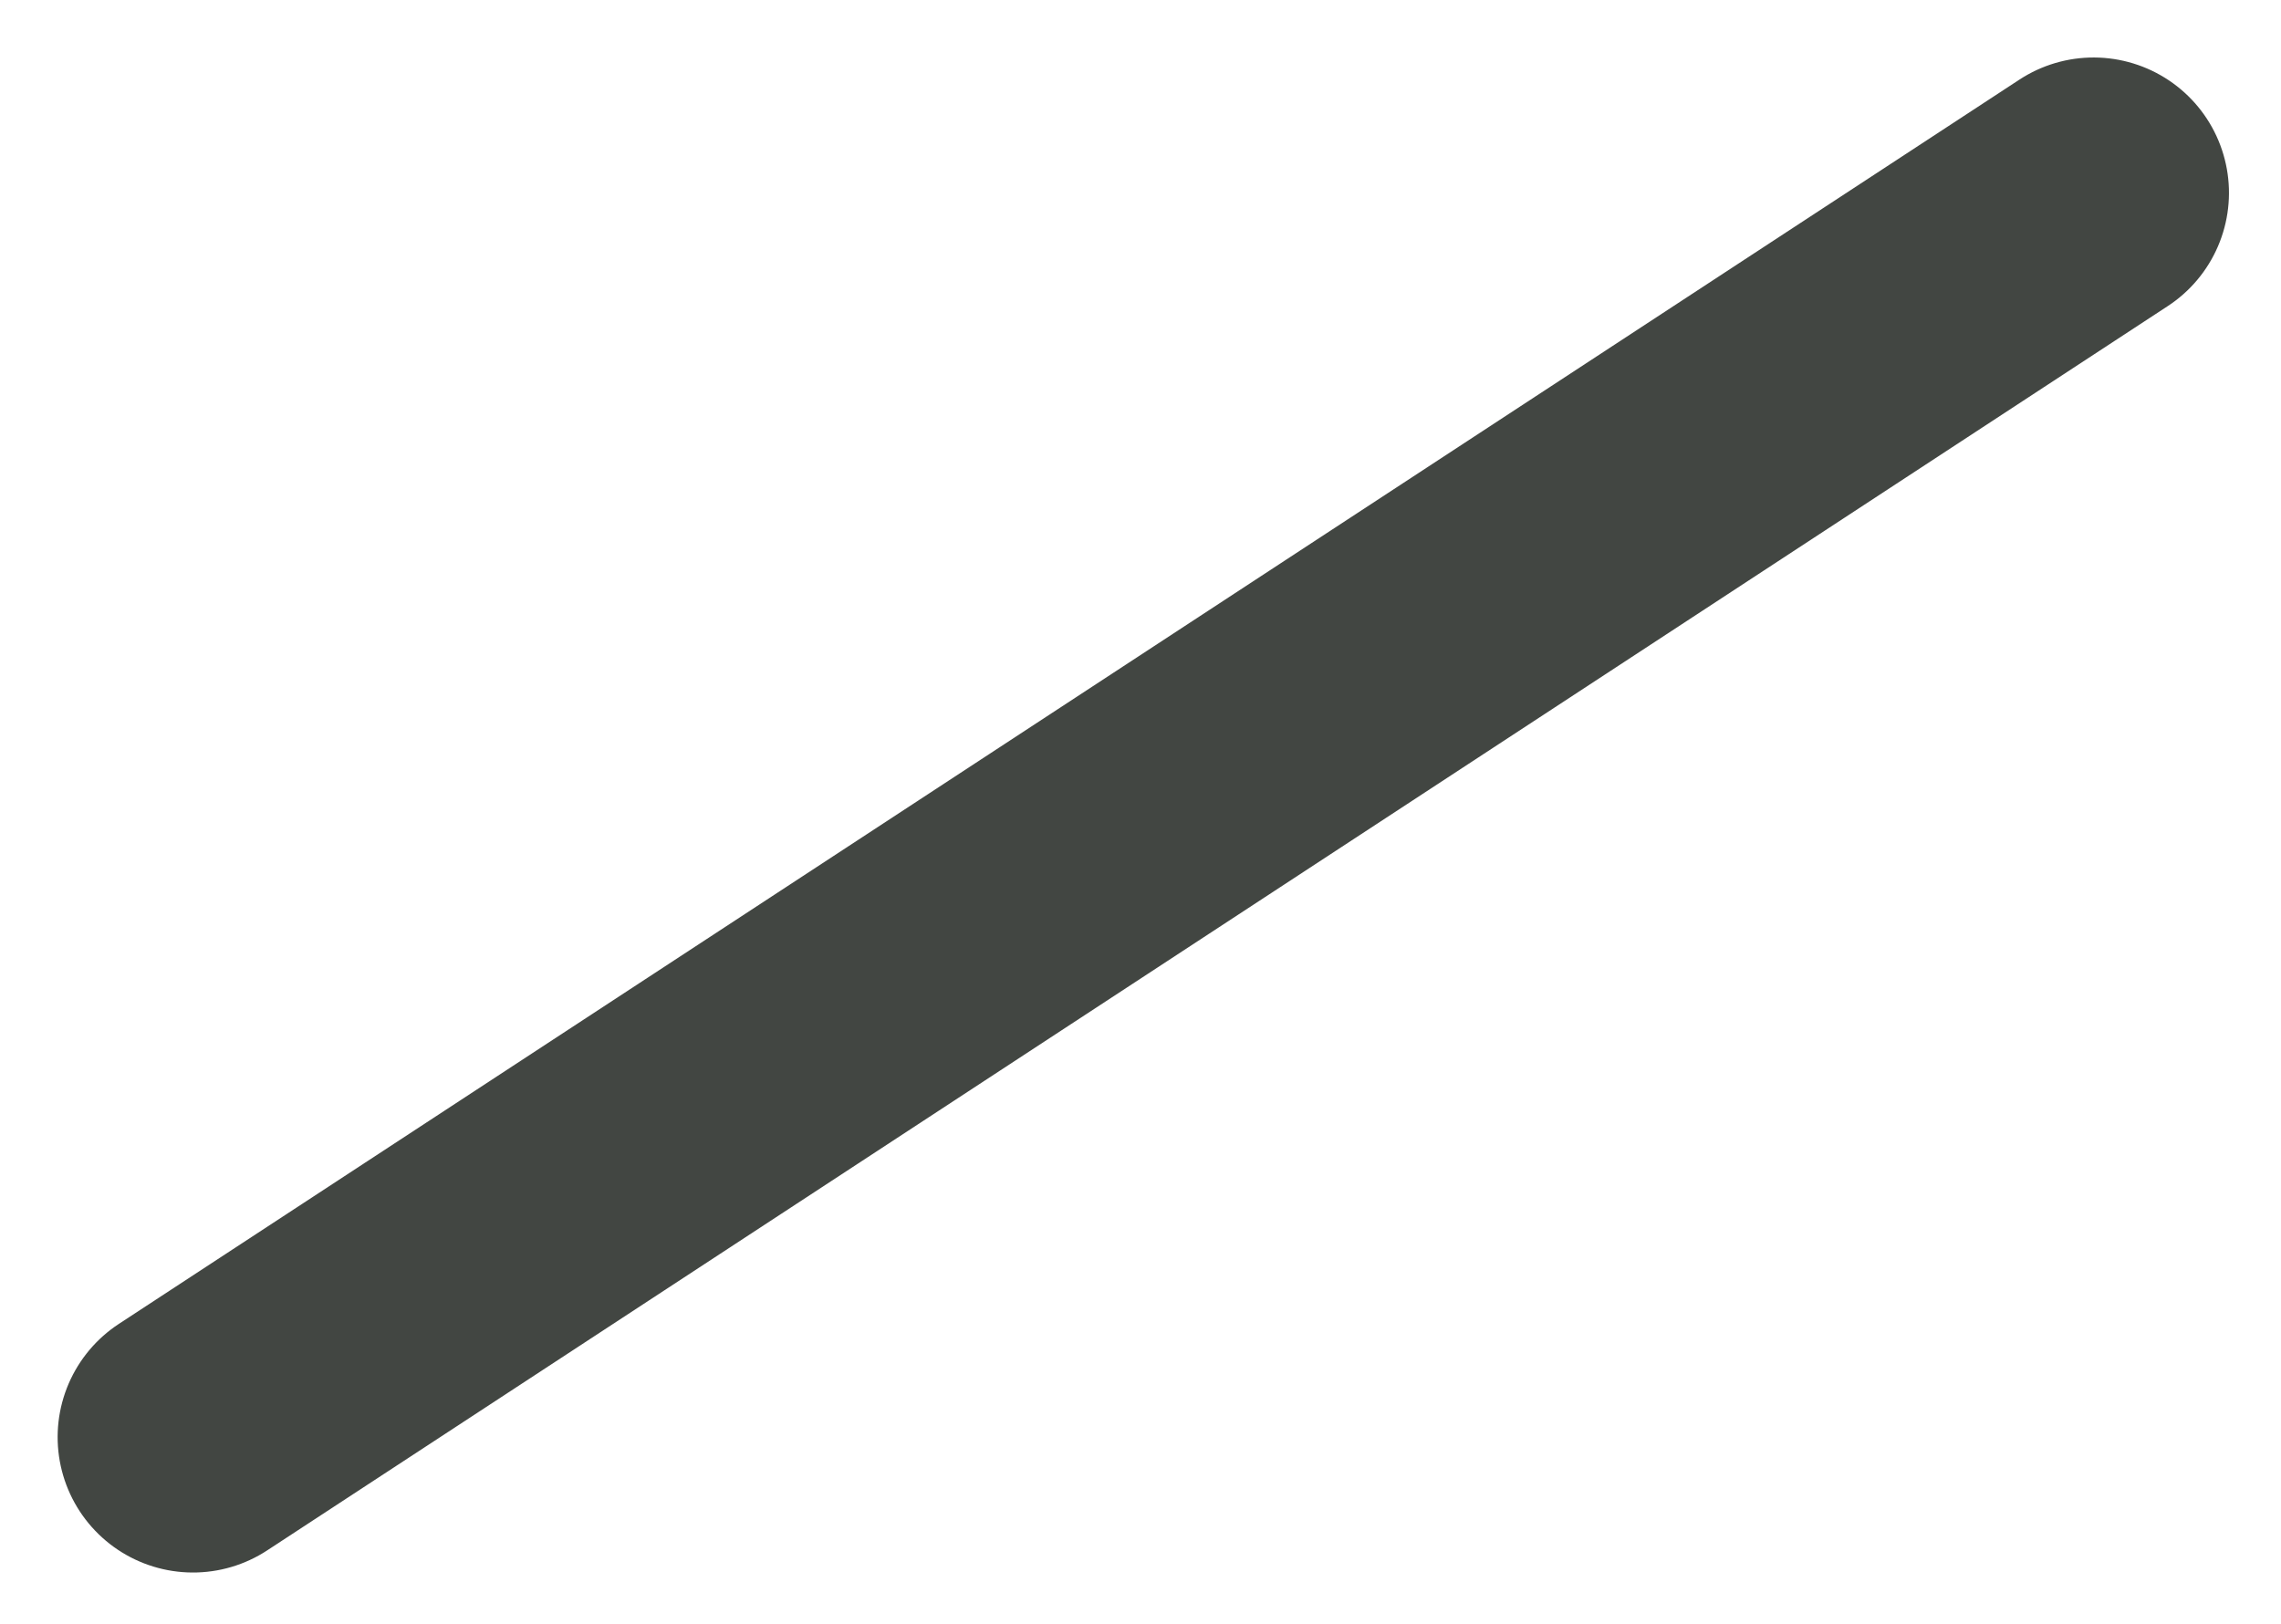 <svg width="59" height="42" viewBox="0 0 59 42" fill="none" xmlns="http://www.w3.org/2000/svg">
<line x1="3.5" y1="-3.5" x2="62.234" y2="-3.5" transform="matrix(-0.837 0.548 0.548 0.837 59 6)" stroke="#424642" stroke-width="7" stroke-linecap="round"/>
</svg>
